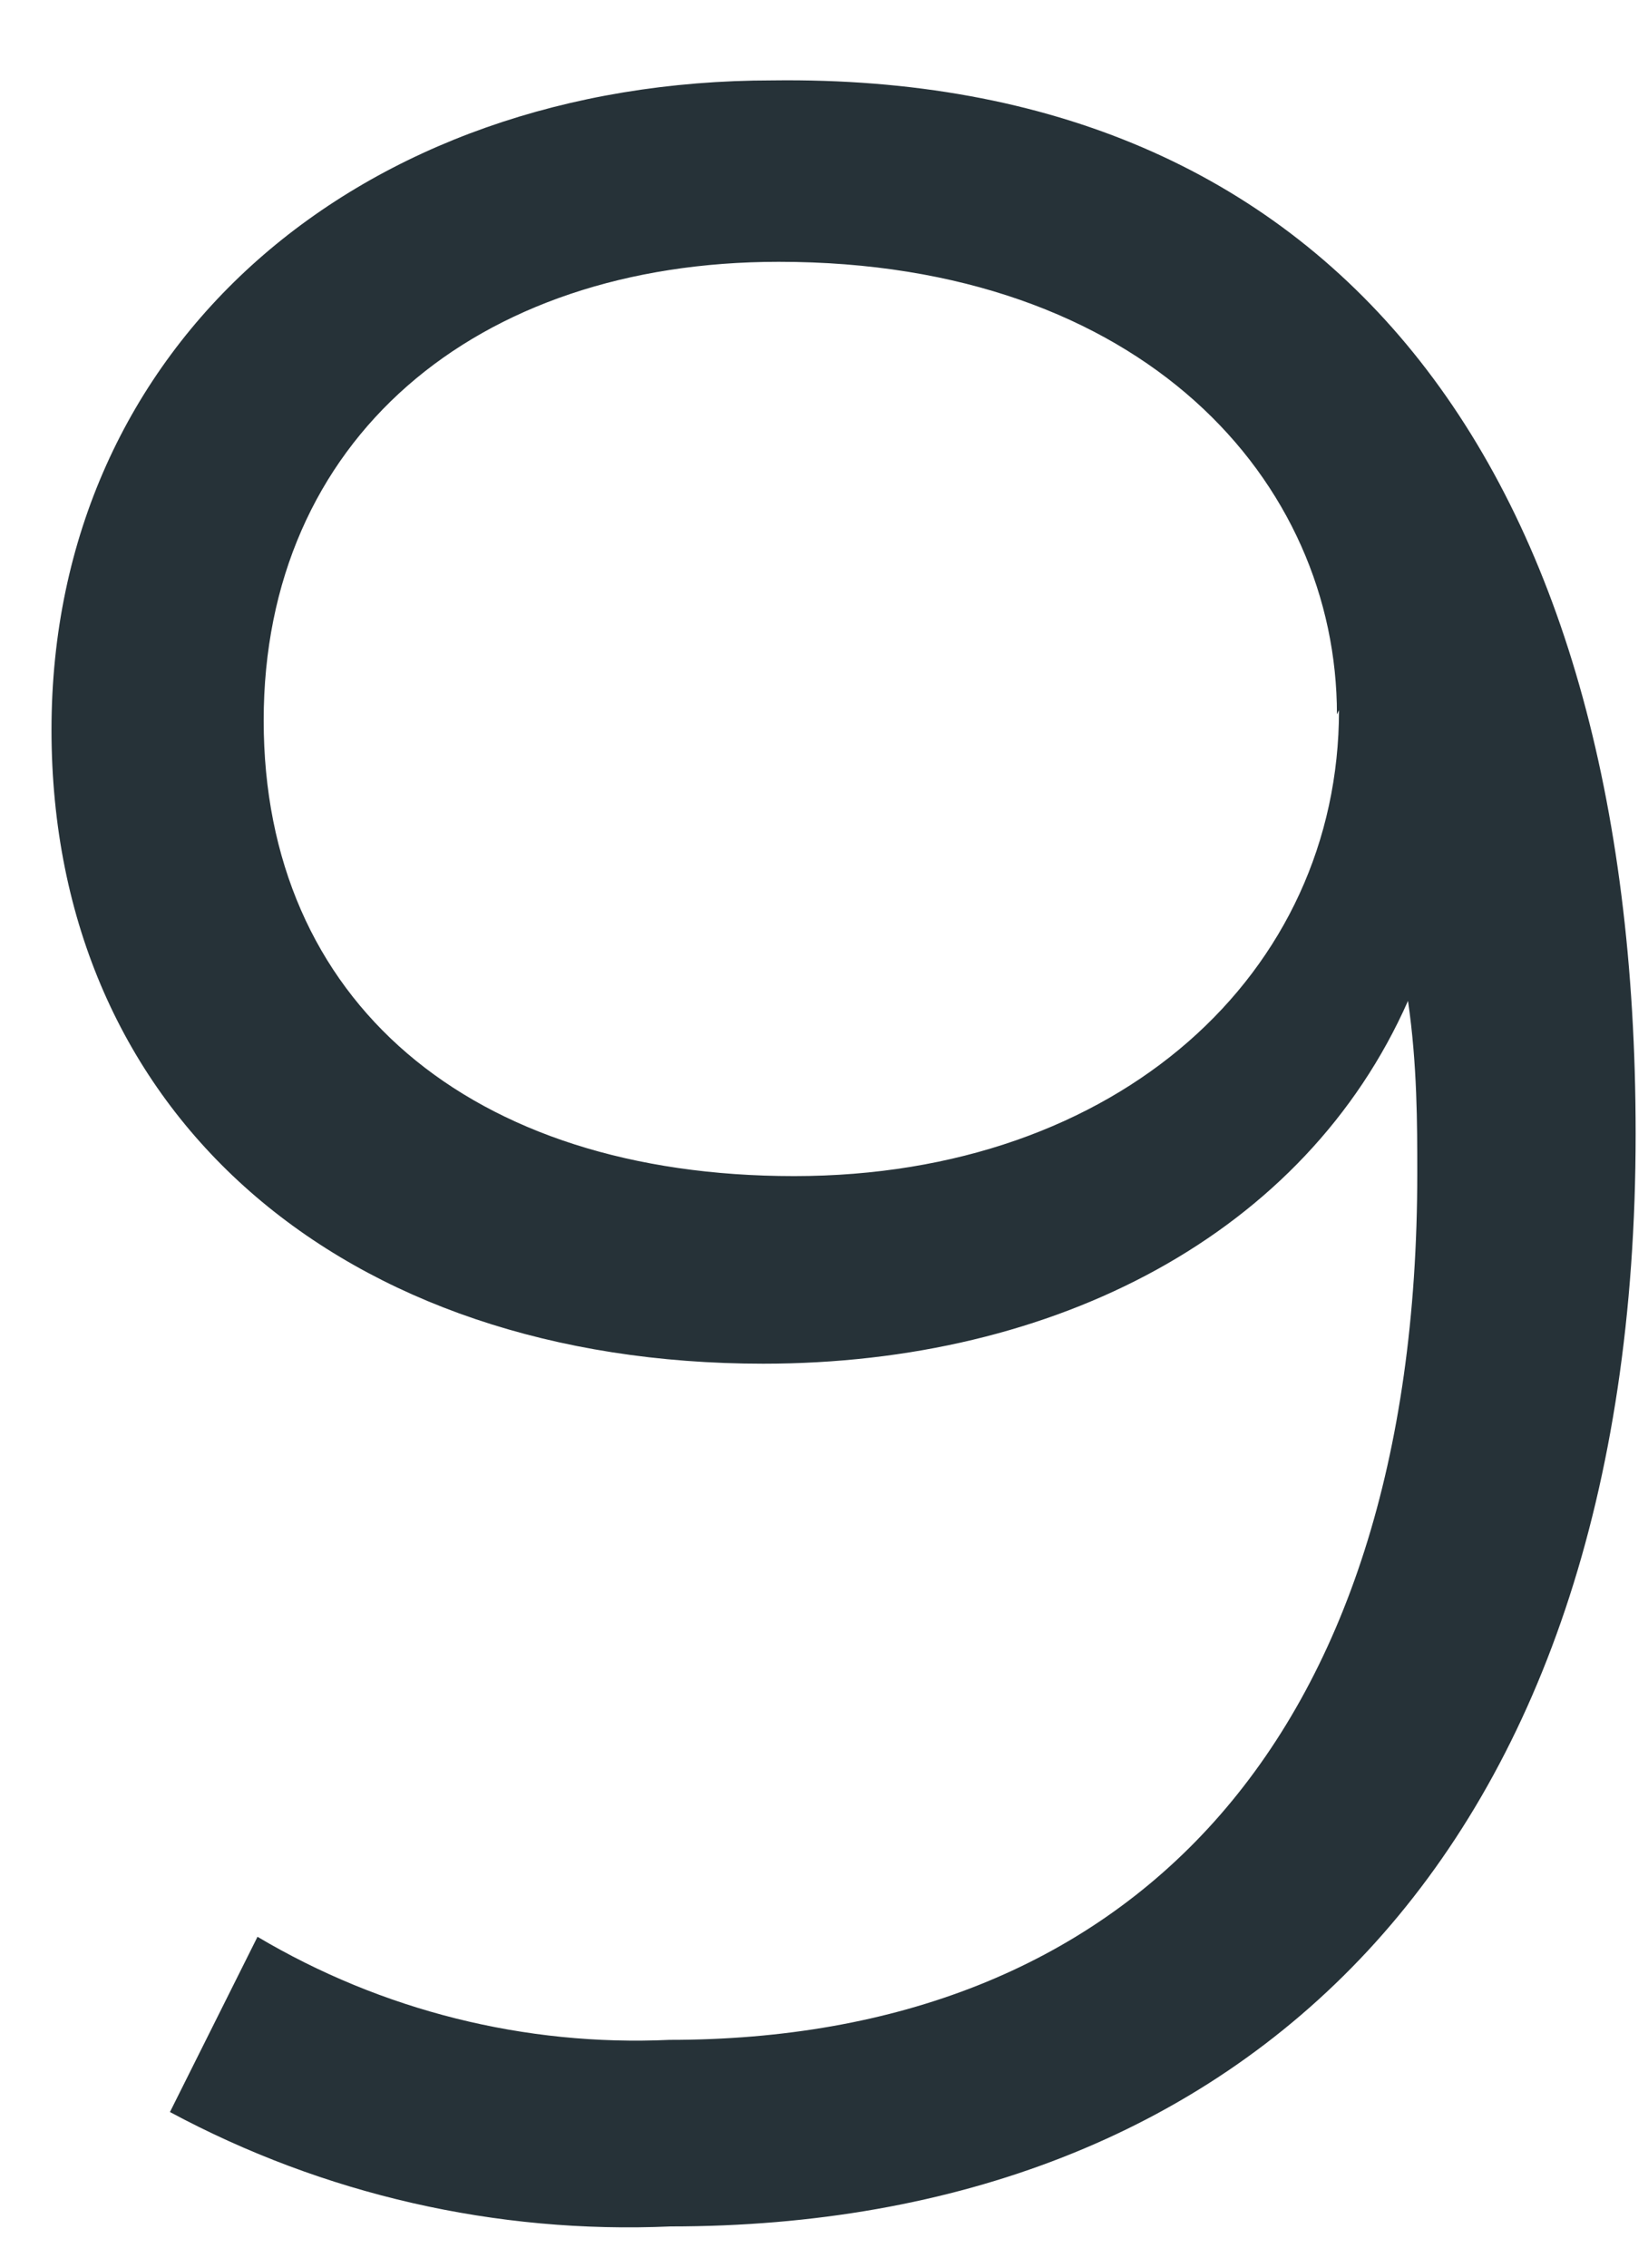 <?xml version="1.0" encoding="UTF-8" standalone="no"?><svg width='16' height='22' viewBox='0 0 16 22' fill='none' xmlns='http://www.w3.org/2000/svg'>
<path d='M15.88 11C15.88 18 12.07 21.6 6.51 21.6C4.82 21.674 3.141 21.291 1.65 20.49L2.5 18.79C3.707 19.506 5.098 19.854 6.5 19.79C10.92 19.79 13.76 16.95 13.76 11.38C13.76 10.91 13.76 10.33 13.67 9.71C12.67 11.97 10.25 13.23 7.41 13.23C3.34 13.23 0.5 10.83 0.5 7.08C0.5 3.33 3.5 0.78 7.5 0.78C12.92 0.71 15.88 4.49 15.88 11ZM12.98 6.93C12.98 4.68 11.11 2.54 7.56 2.54C4.61 2.54 2.56 4.27 2.56 6.99C2.56 9.71 4.56 11.41 7.71 11.41C10.86 11.41 13 9.44 13 6.89L12.98 6.93Z' fill='#263238'/>
</svg>
